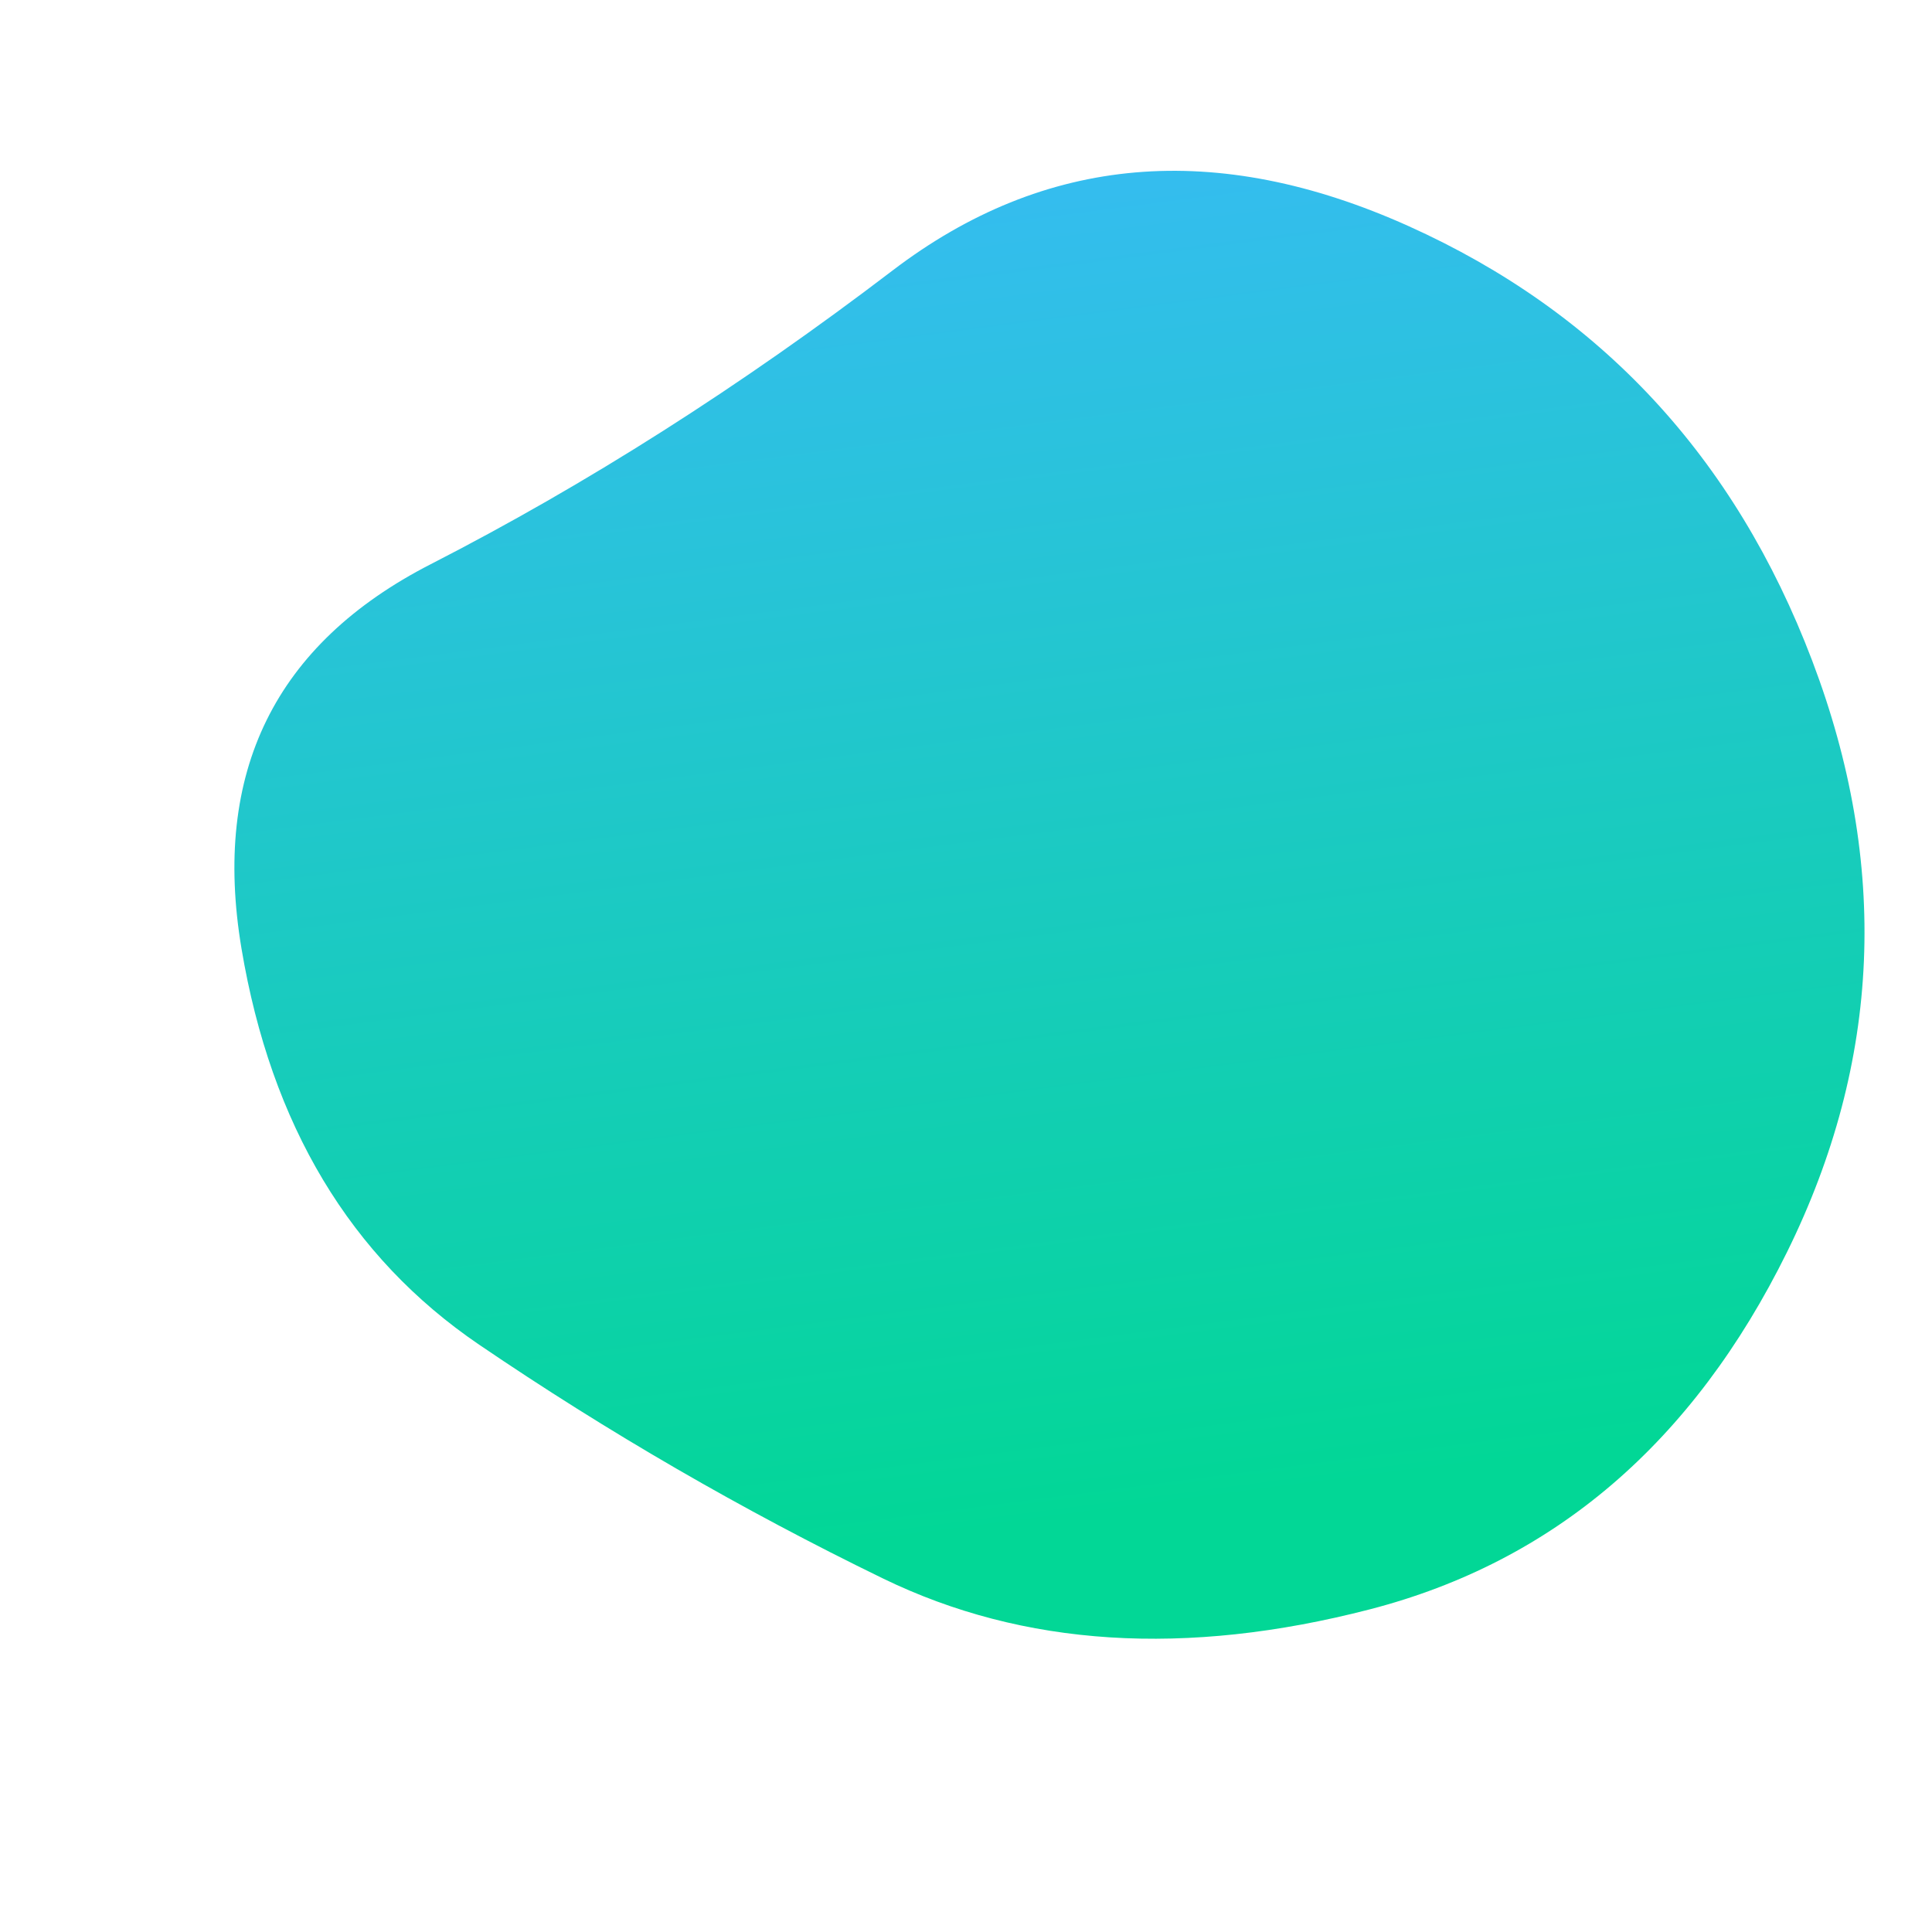 <svg viewBox="0 0 500 500" xmlns="http://www.w3.org/2000/svg" xmlns:xlink="http://www.w3.org/1999/xlink" width="100%" id="blobSvg">
  <defs>
    <linearGradient id="gradient" x1="0%" y1="0%" x2="13.59%" y2="95.18%">
      <stop offset="0%" style="stop-color: rgba(60, 185, 252, 1);"></stop>
      <stop offset="100%" style="stop-color: rgba(2, 215, 150, 1);"></stop>
    </linearGradient>
  </defs>
  <path id="blob" d="M462.5,324Q426,398,354.5,416.5Q283,435,228.5,408.5Q174,382,124,348Q74,314,62.5,245.5Q51,177,111.5,146Q172,115,231,70Q290,25,364.5,58.5Q439,92,469,171Q499,250,462.5,324Z" fill="url(#gradient)"></path>
</svg>